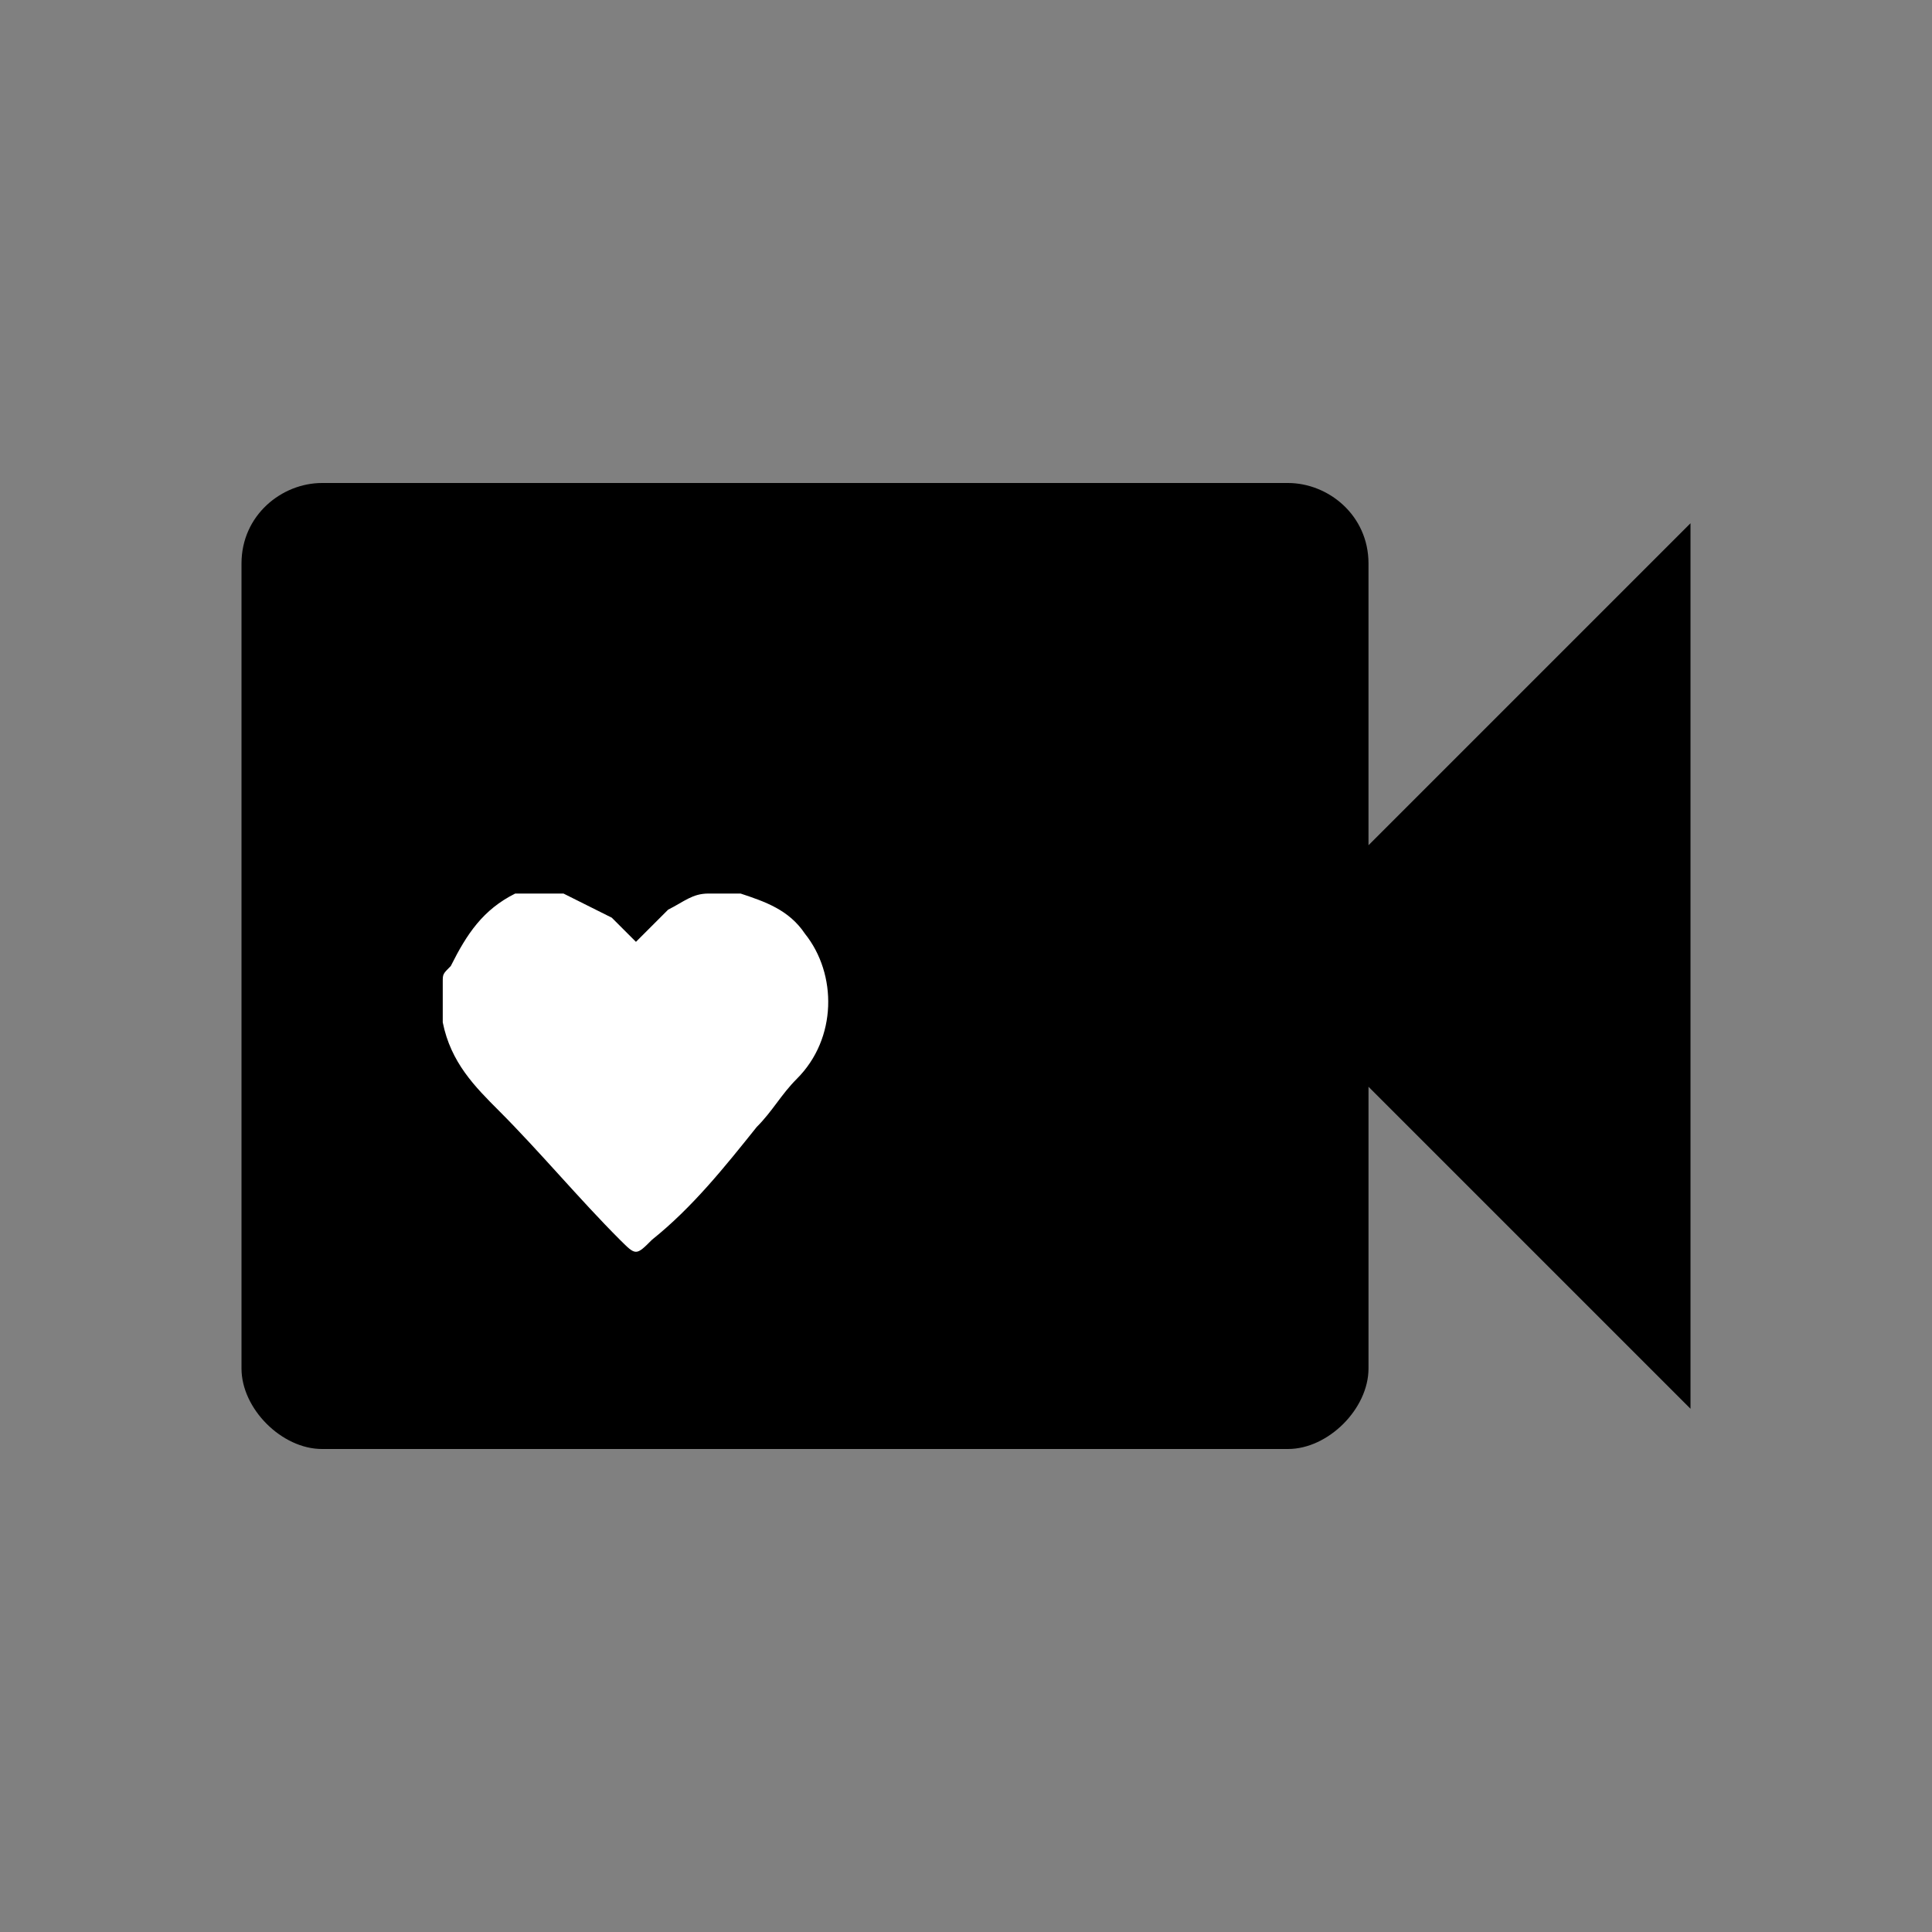 <?xml version="1.0" encoding="utf-8"?>
<!-- Generator: Adobe Illustrator 23.0.6, SVG Export Plug-In . SVG Version: 6.00 Build 0)  -->
<svg version="1.1" id="Layer_1" xmlns="http://www.w3.org/2000/svg" xmlns:xlink="http://www.w3.org/1999/xlink" x="0px" y="0px"
	 viewBox="0 0 24 24" style="enable-background:new 0 0 24 24;" xml:space="preserve">
<rect x="0" y="0" width="24" height="24" fill="#808080" stroke="none"/>
<style type="text/css">
	.st0{fill:none;}
	.st1{fill:#FFFFFF;}
</style>
<path class="st0" d="M0,0h24v24H0V0z"/>
<path d="M15,8 M16,6H4C3.5,6,3,6.4,3,7v10c0,0.5,0.5,1,1,1h12c0.5,0,1-0.5,1-1v-3.5l4,4v-11l-4,4V7C17,6.4,16.5,6,16,6z"/>
<path class="st1" d="M6.6,11.1c0.1,0,0.3,0,0.4,0c0.2,0.1,0.4,0.2,0.6,0.3c0.1,0.1,0.2,0.2,0.3,0.3c0.1-0.1,0.3-0.3,0.4-0.4
	c0.2-0.1,0.3-0.2,0.5-0.2c0.1,0,0.3,0,0.4,0c0.3,0.1,0.6,0.2,0.8,0.5c0.4,0.5,0.4,1.3-0.1,1.8c-0.2,0.2-0.3,0.4-0.5,0.6
	C9,14.5,8.6,15,8.1,15.4c-0.2,0.2-0.2,0.2-0.4,0c-0.5-0.5-1-1.1-1.5-1.6c-0.3-0.3-0.6-0.6-0.7-1.1c0-0.2,0-0.3,0-0.5
	c0-0.1,0-0.1,0.1-0.2c0.2-0.4,0.4-0.7,0.8-0.9C6.4,11.1,6.5,11.1,6.6,11.1z"/>
</svg>
